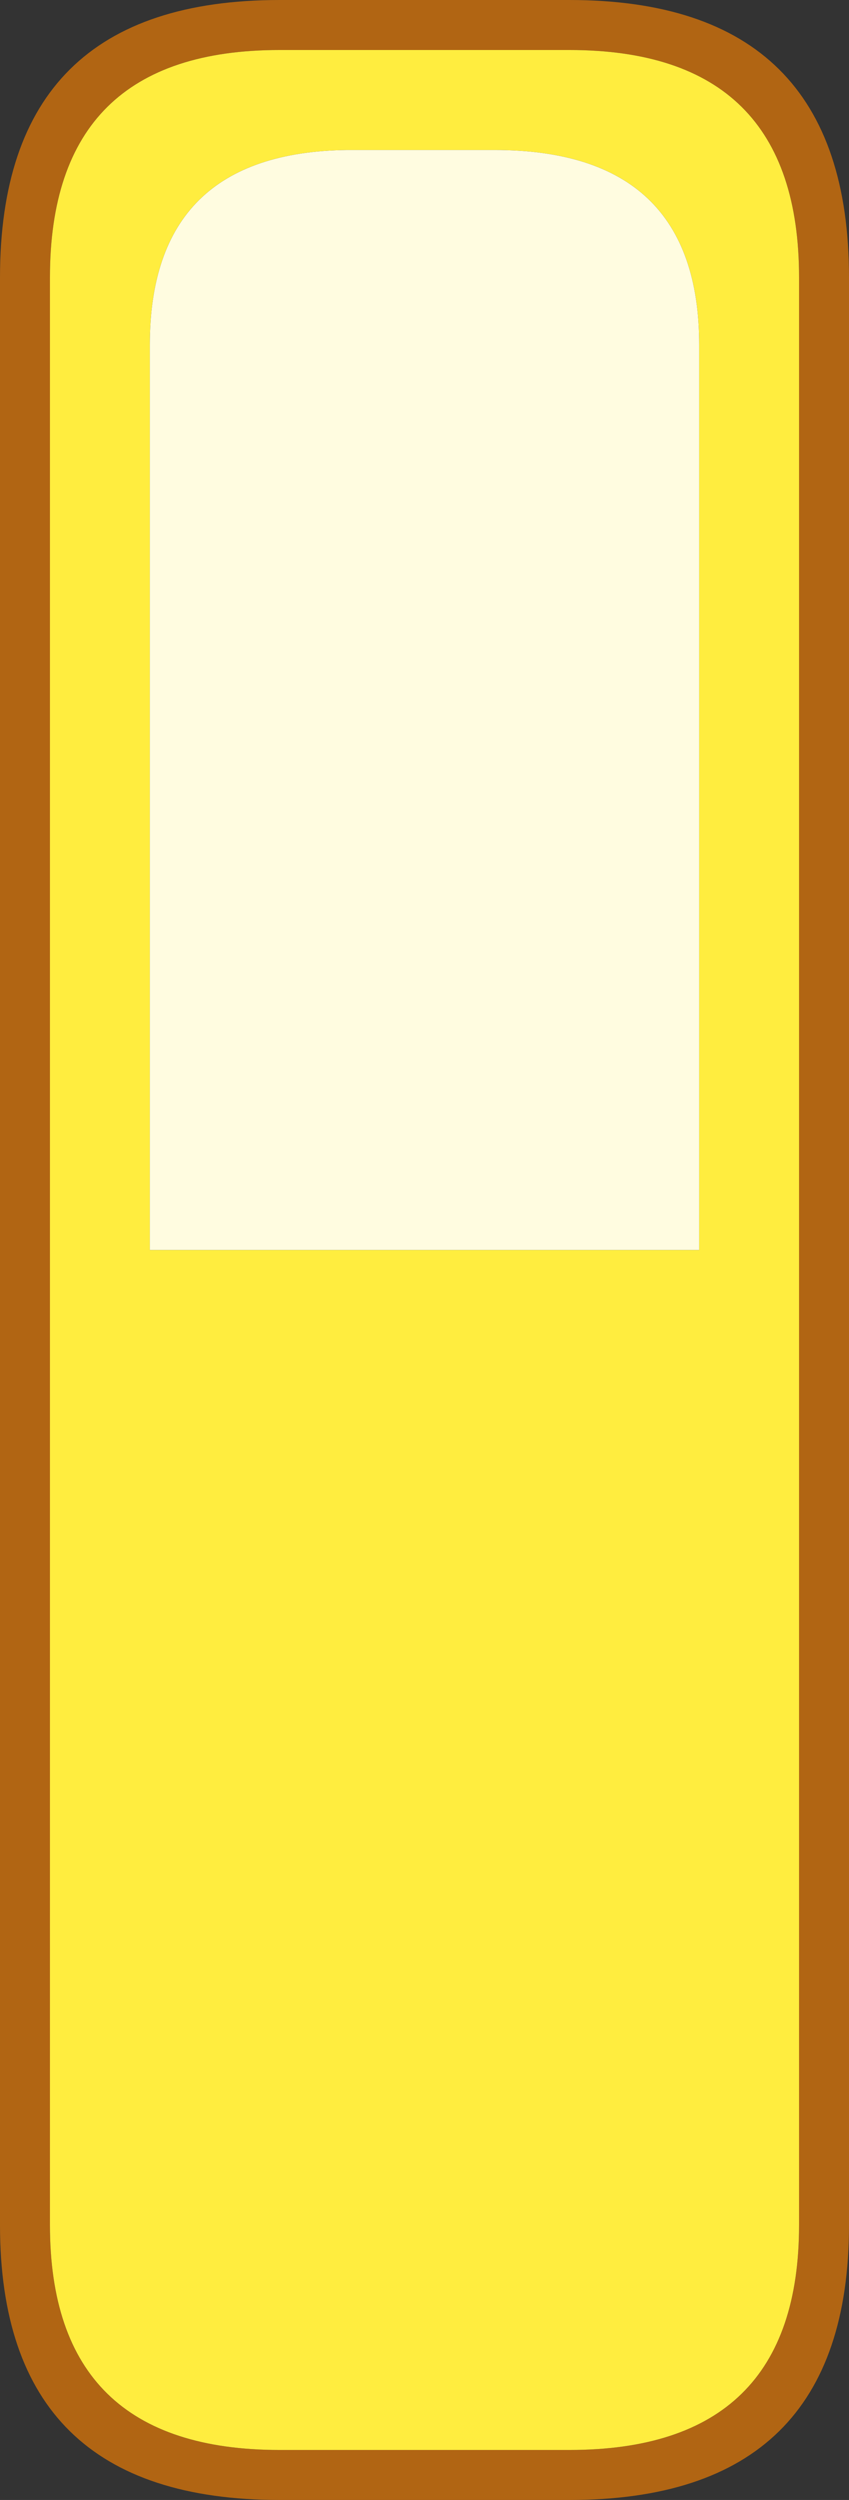 <?xml version="1.0" encoding="UTF-8" standalone="no"?>
<svg xmlns:ffdec="https://www.free-decompiler.com/flash" xmlns:xlink="http://www.w3.org/1999/xlink" ffdec:objectType="shape" height="50.0px" width="17.0px" xmlns="http://www.w3.org/2000/svg">
  <rect width="100%" height="100%" fill="#333333" stroke="none"/>
  <g transform="matrix(1.0, 0.0, 0.0, 1.0, 0.0, 0.0)">
    <path d="M5.6 1.0 Q1.0 1.0 1.0 5.55 L1.0 44.5 Q1.0 49.0 5.6 49.0 L11.4 49.0 Q16.0 49.0 16.0 44.5 L16.0 5.55 Q16.0 1.0 11.4 1.0 L5.6 1.0 M11.4 0.0 Q17.0 0.0 17.0 5.55 L17.0 44.5 Q17.0 50.0 11.4 50.0 L5.6 50.0 Q0.0 50.0 0.0 44.5 L0.0 5.55 Q0.0 0.0 5.6 0.0 L11.4 0.0" fill="#b16513" fill-rule="evenodd" stroke="none"/>
    <path d="M5.6 1.0 L11.4 1.0 Q16.0 1.0 16.0 5.55 L16.0 44.5 Q16.0 49.0 11.4 49.0 L5.6 49.0 Q1.0 49.0 1.0 44.5 L1.0 5.55 Q1.0 1.0 5.6 1.0 M9.9 3.0 L7.1 3.0 6.95 3.0 Q3.0 3.05 3.0 6.9 L3.0 25.0 14.0 25.0 14.0 6.9 Q14.0 3.0 9.9 3.0" fill="#ffed3f" fill-rule="evenodd" stroke="none"/>
    <path d="M9.9 3.0 Q14.0 3.0 14.0 6.9 L14.0 25.0 3.0 25.0 3.0 6.9 Q3.0 3.05 6.95 3.0 L7.1 3.0 9.9 3.0" fill="#fffce0" fill-rule="evenodd" stroke="none"/>
  </g>
</svg>
